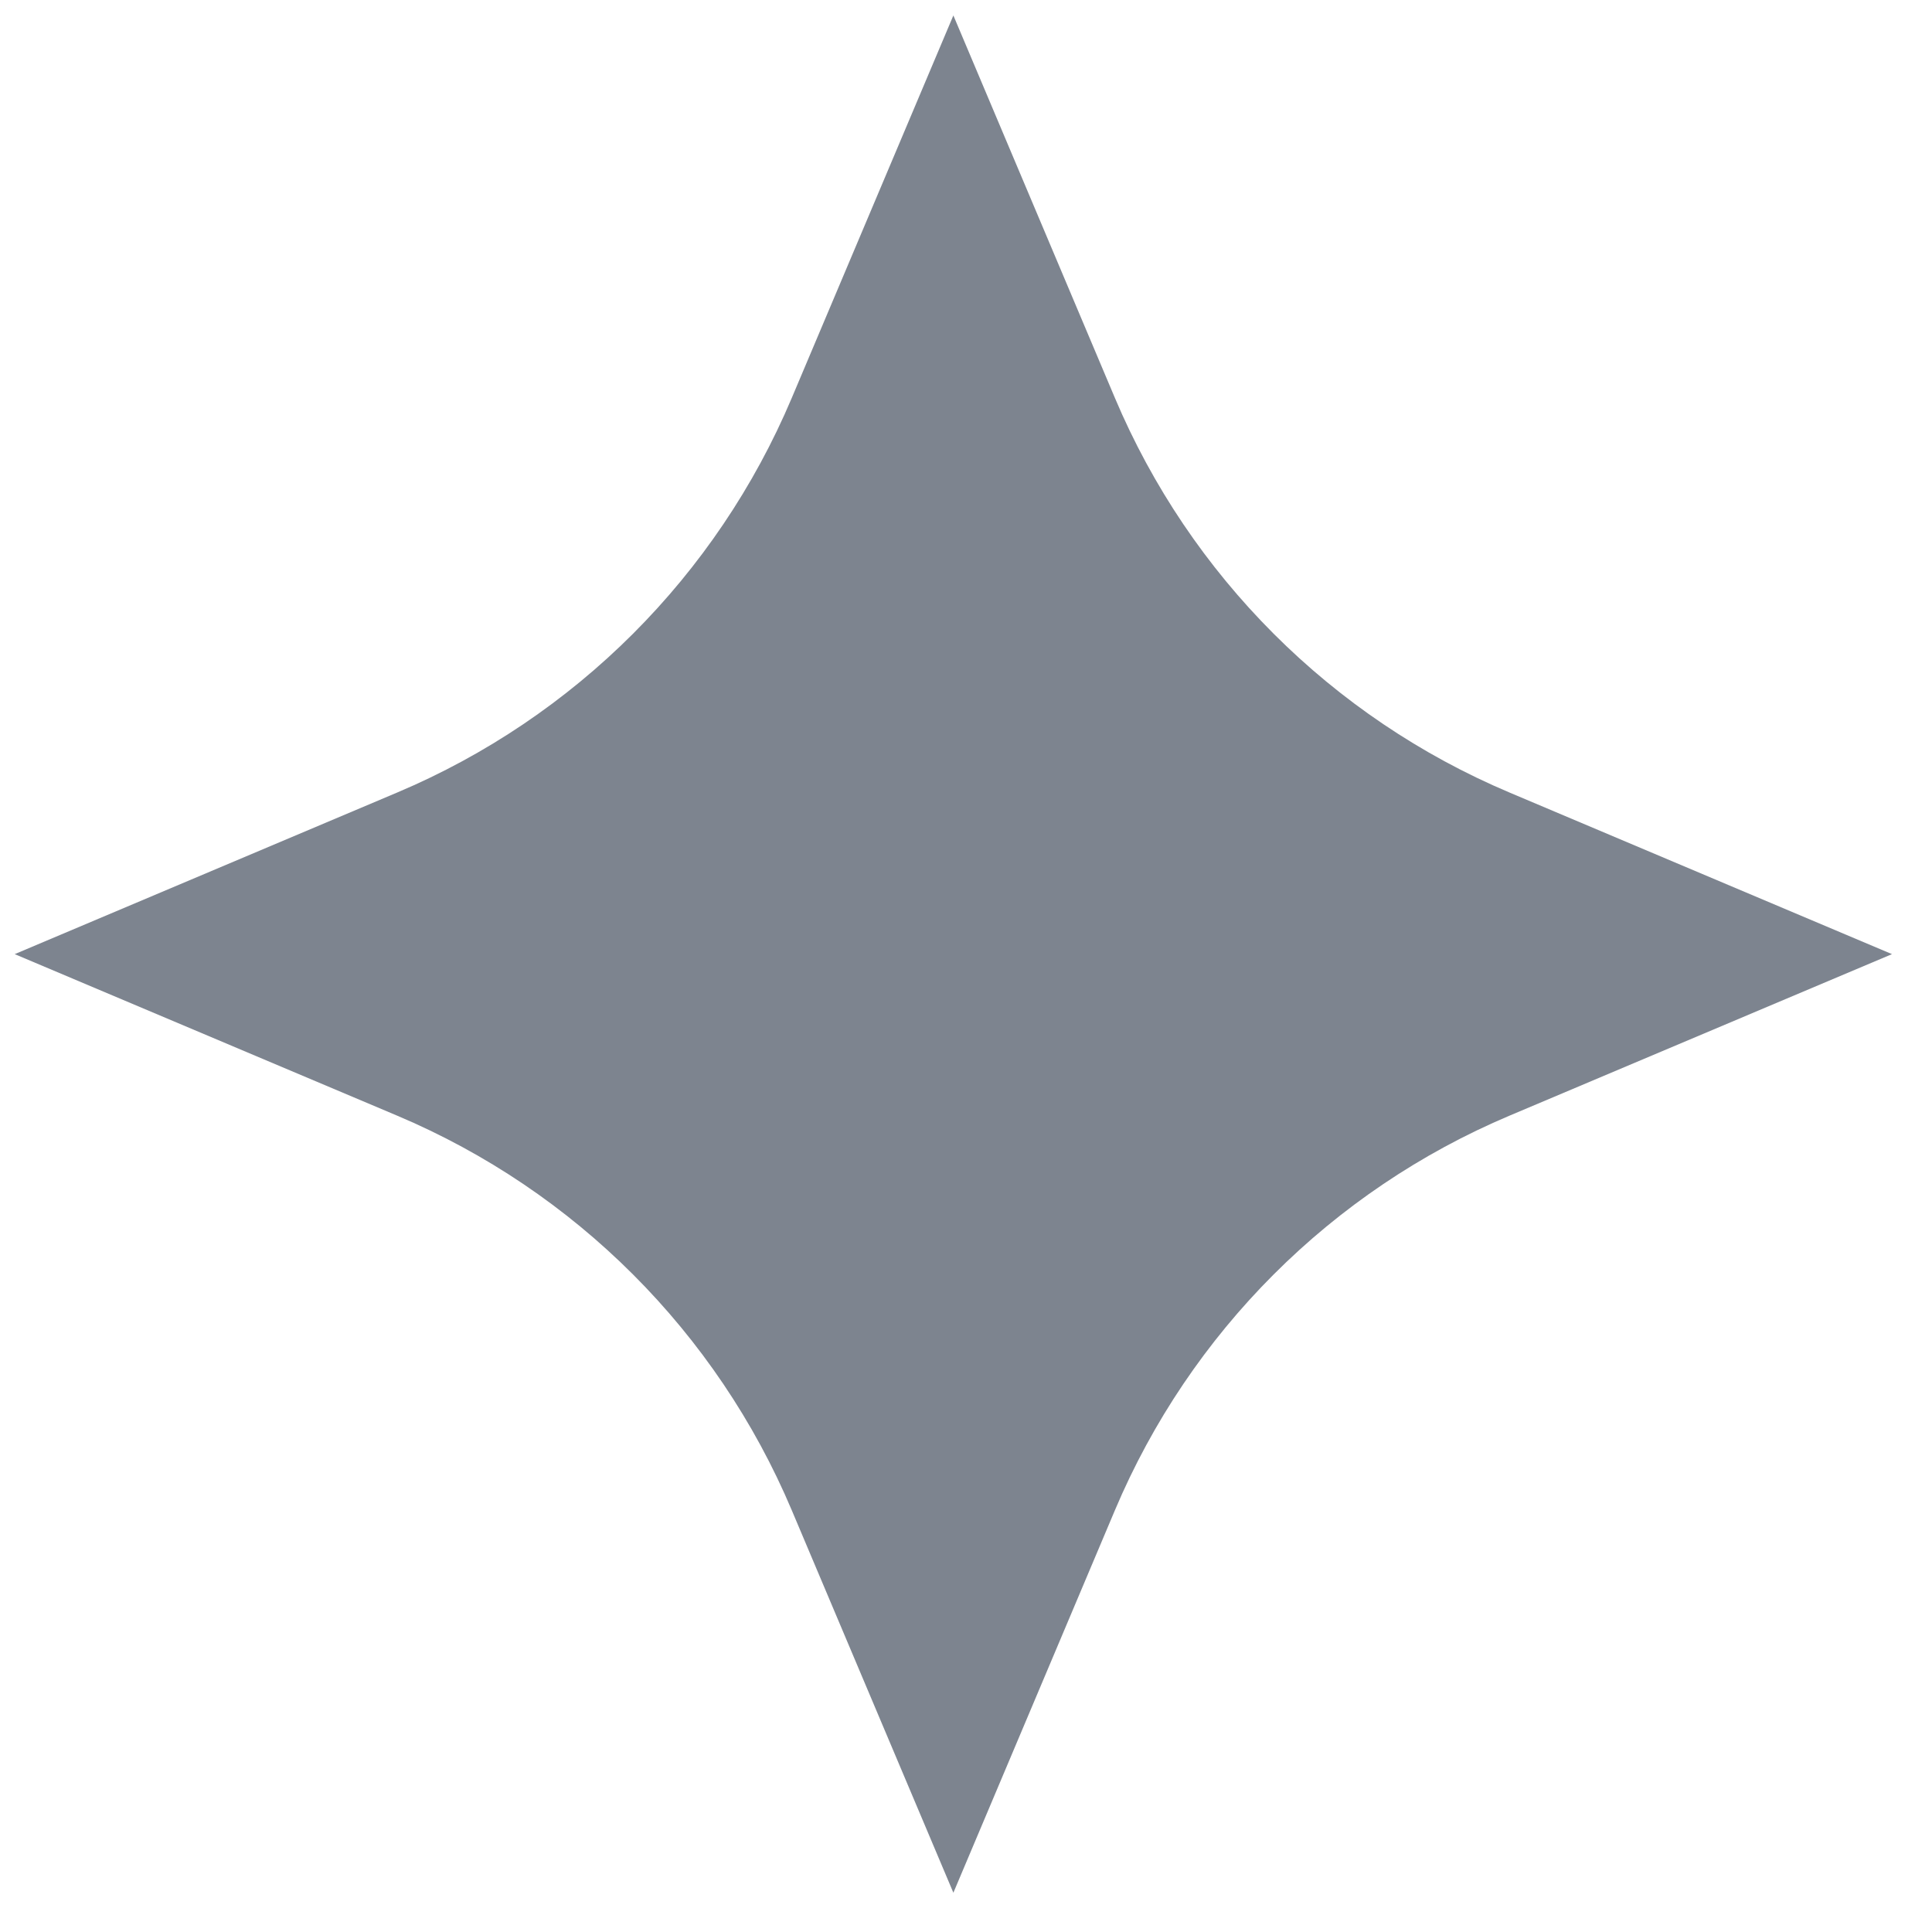 <svg width="28" height="28" viewBox="0 0 28 28" fill="none" xmlns="http://www.w3.org/2000/svg">
<path d="M13.817 0.224L16.158 5.767C17.247 8.345 19.299 10.397 21.877 11.486L27.42 13.828L21.877 16.169C19.299 17.258 17.247 19.31 16.158 21.888L13.817 27.431L11.475 21.888C10.386 19.31 8.334 17.258 5.756 16.169L0.213 13.828L5.756 11.486C8.334 10.397 10.386 8.345 11.475 5.767L13.817 0.224Z" fill="#7D848F"/>
</svg>
